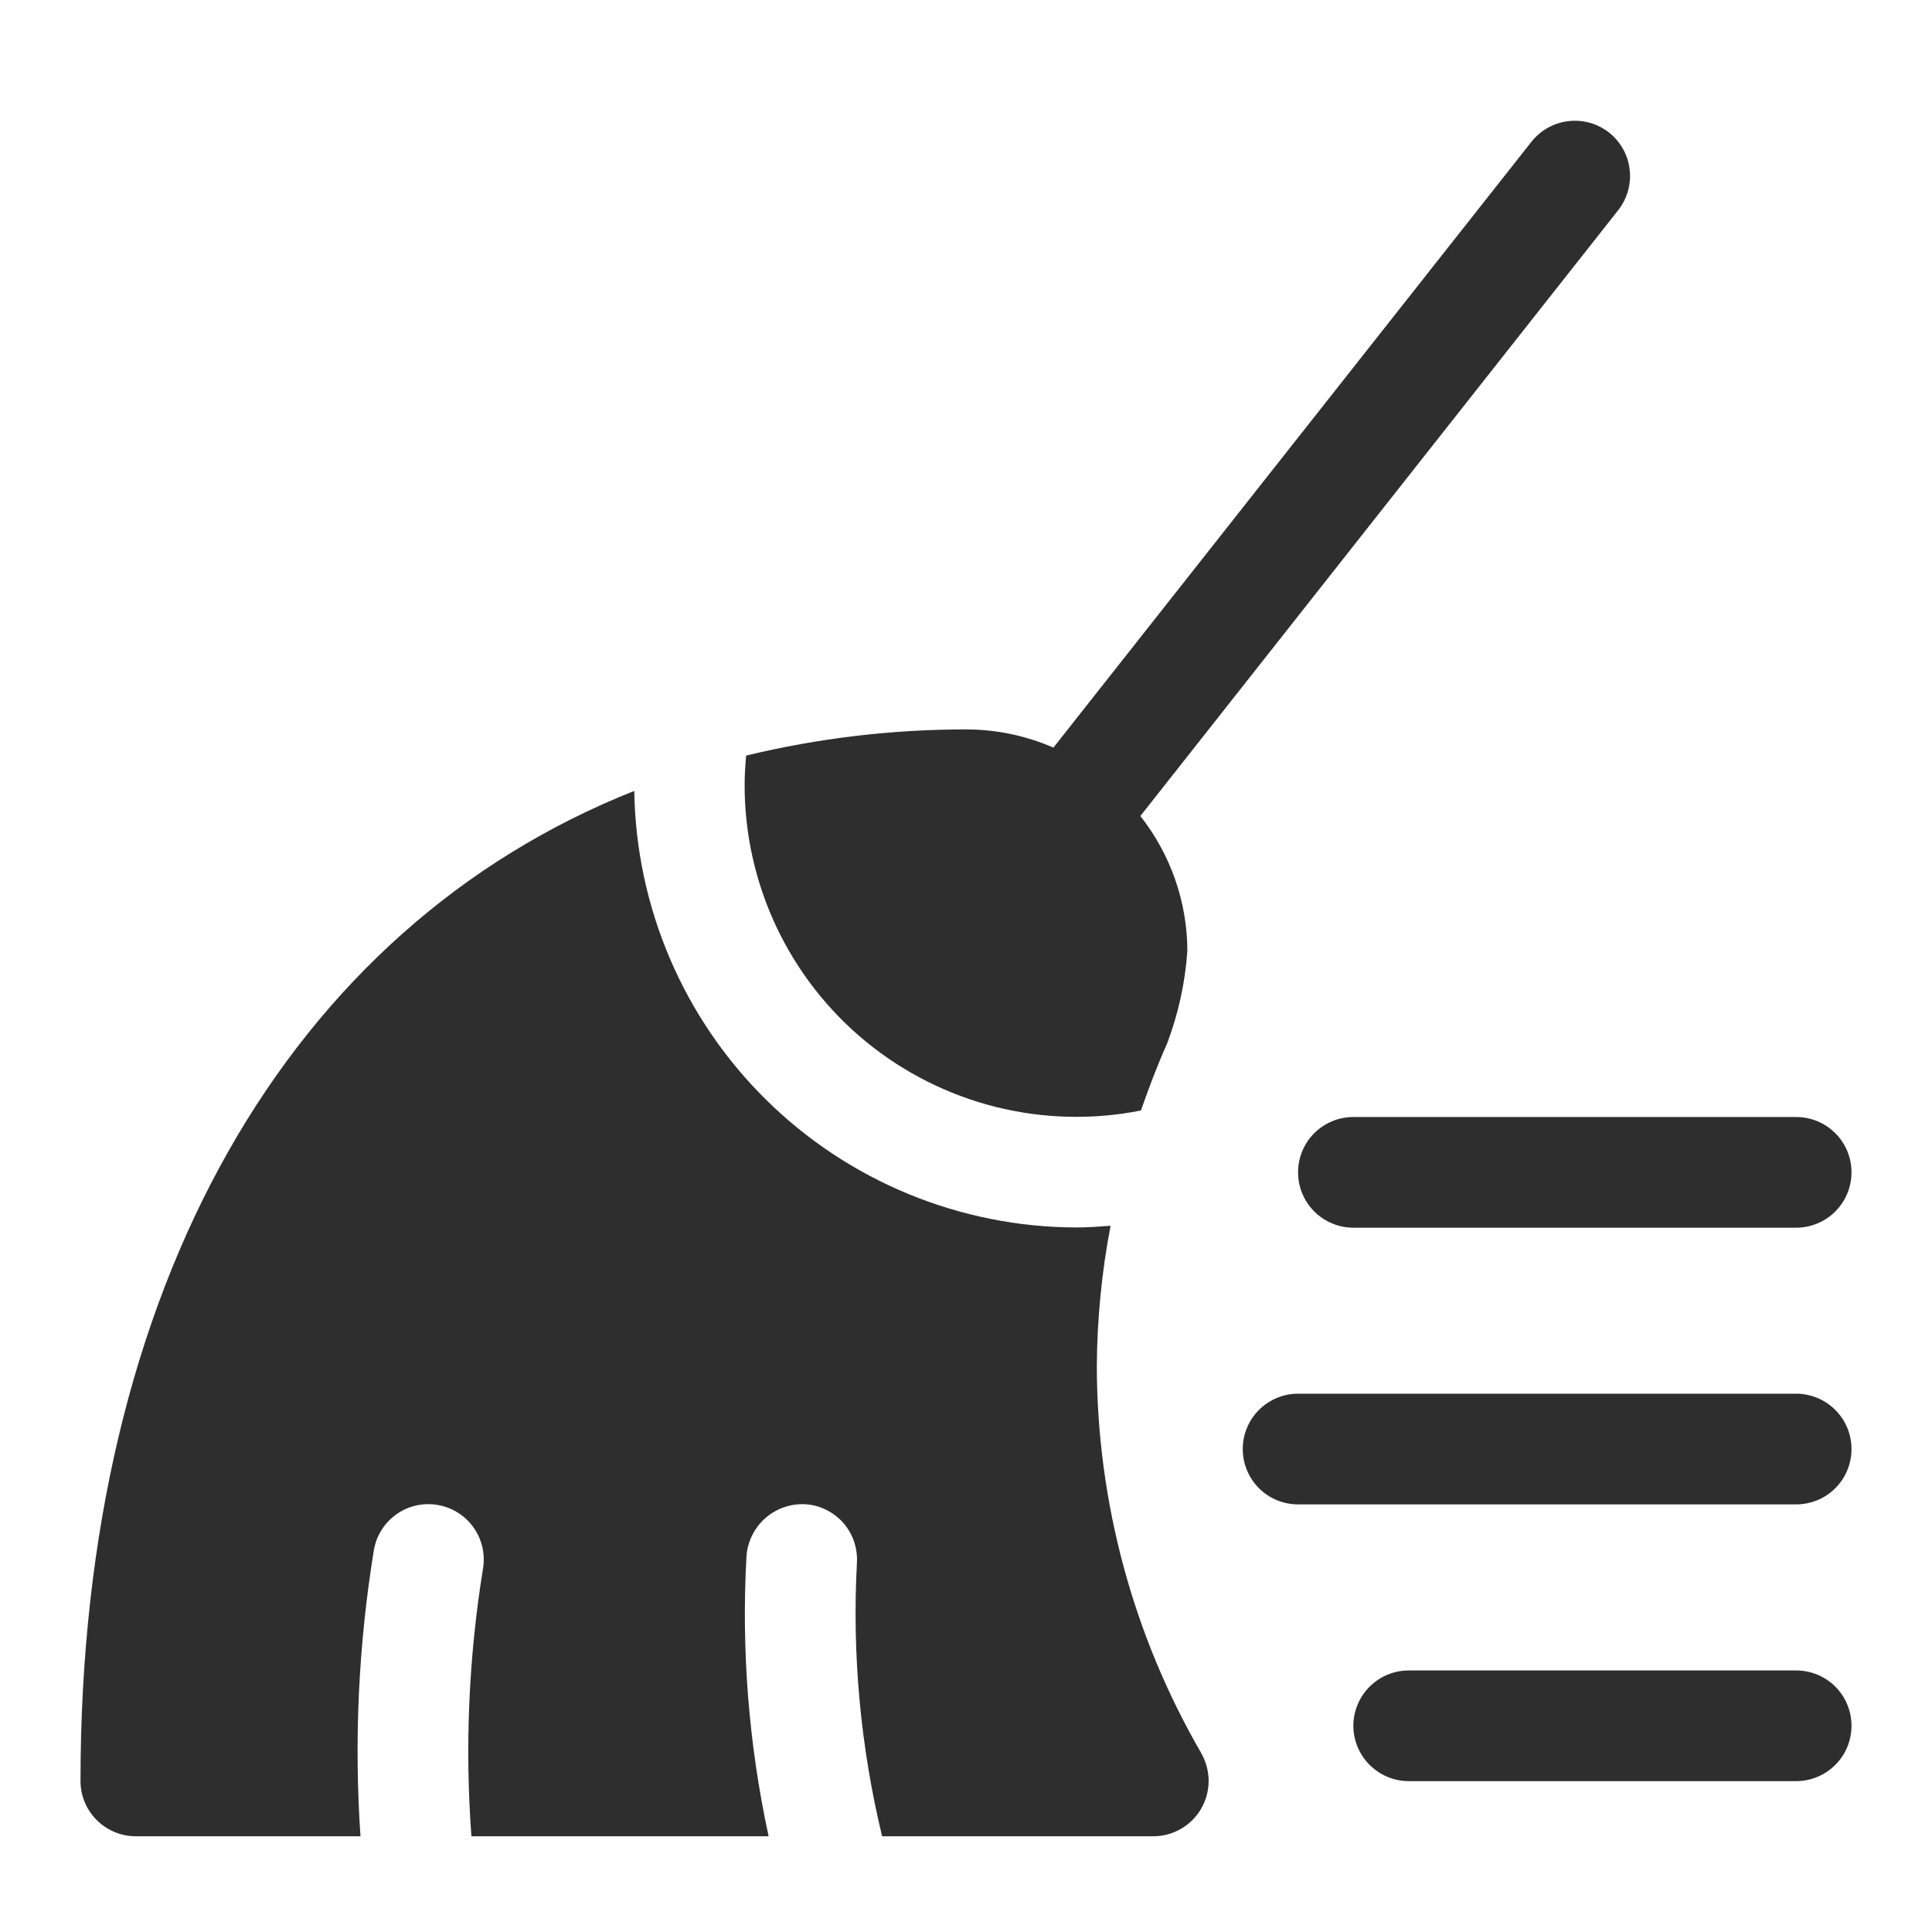 <svg width="24" height="24" viewBox="0 0 24 24" fill="none" xmlns="http://www.w3.org/2000/svg">
<g id="clear-data 1">
<g id="Group">
<path id="Vector" d="M19.987 1.646C19.844 1.534 19.663 1.483 19.483 1.505C19.302 1.526 19.138 1.618 19.025 1.76L13.086 9.287C12.743 9.138 12.374 9.061 12 9.061C11.08 9.061 10.163 9.17 9.269 9.386C9.258 9.506 9.25 9.626 9.25 9.749C9.249 10.358 9.384 10.96 9.644 11.512C9.904 12.063 10.283 12.55 10.754 12.937C11.225 13.324 11.776 13.601 12.367 13.75C12.959 13.898 13.575 13.914 14.173 13.795C14.271 13.516 14.375 13.238 14.499 12.961C14.638 12.592 14.723 12.205 14.75 11.811C14.748 11.204 14.542 10.614 14.166 10.137L20.102 2.611C20.214 2.468 20.266 2.286 20.244 2.105C20.223 1.924 20.131 1.759 19.987 1.646Z" fill="#2E2E2E"/>
<path id="Vector_2" d="M16.812 15.251C16.63 15.251 16.455 15.178 16.326 15.049C16.197 14.92 16.125 14.745 16.125 14.563C16.125 14.381 16.197 14.206 16.326 14.077C16.455 13.948 16.63 13.876 16.812 13.876H22.312C22.495 13.876 22.67 13.948 22.799 14.077C22.928 14.206 23 14.381 23 14.563C23 14.745 22.928 14.92 22.799 15.049C22.67 15.178 22.495 15.251 22.312 15.251H16.812Z" fill="#2E2E2E"/>
<path id="Vector_3" d="M16.125 18.688C15.943 18.688 15.768 18.616 15.639 18.487C15.51 18.358 15.438 18.183 15.438 18.001C15.438 17.818 15.51 17.643 15.639 17.515C15.768 17.386 15.943 17.313 16.125 17.313H22.312C22.495 17.313 22.67 17.386 22.799 17.515C22.928 17.643 23 17.818 23 18.001C23 18.183 22.928 18.358 22.799 18.487C22.67 18.616 22.495 18.688 22.312 18.688H16.125Z" fill="#2E2E2E"/>
<path id="Vector_4" d="M22.312 22.126H17.5C17.318 22.126 17.143 22.053 17.014 21.924C16.885 21.796 16.812 21.621 16.812 21.438C16.812 21.256 16.885 21.081 17.014 20.952C17.143 20.823 17.318 20.751 17.5 20.751H22.312C22.495 20.751 22.67 20.823 22.799 20.952C22.928 21.081 23 21.256 23 21.438C23 21.621 22.928 21.796 22.799 21.924C22.67 22.053 22.495 22.126 22.312 22.126Z" fill="#2E2E2E"/>
<path id="Vector_5" d="M14.923 21.779C14.075 20.317 13.628 18.657 13.625 16.967C13.629 16.383 13.686 15.8 13.796 15.227C13.658 15.237 13.517 15.248 13.375 15.248C11.931 15.246 10.545 14.676 9.517 13.662C8.489 12.648 7.901 11.27 7.879 9.825C3.602 11.522 1 15.973 1 22.123C1 22.306 1.072 22.48 1.201 22.609C1.33 22.738 1.505 22.811 1.688 22.811H4.478C4.397 21.624 4.453 20.432 4.644 19.258C4.674 19.078 4.775 18.918 4.923 18.812C5.072 18.706 5.257 18.664 5.436 18.695C5.616 18.725 5.777 18.826 5.882 18.974C5.988 19.123 6.03 19.308 6 19.487C5.822 20.586 5.774 21.701 5.856 22.811H9.548C9.301 21.668 9.208 20.498 9.273 19.331C9.286 19.149 9.37 18.981 9.506 18.86C9.642 18.74 9.819 18.677 10.001 18.686C10.091 18.691 10.179 18.714 10.26 18.754C10.341 18.794 10.414 18.849 10.474 18.916C10.534 18.984 10.58 19.063 10.609 19.148C10.638 19.234 10.65 19.324 10.645 19.414C10.584 20.556 10.69 21.7 10.958 22.811H14.327C14.448 22.811 14.566 22.779 14.671 22.718C14.775 22.658 14.862 22.571 14.922 22.467C14.982 22.362 15.014 22.244 15.014 22.123C15.014 22.002 14.982 21.884 14.922 21.779H14.923Z" fill="#2E2E2E"/>
</g>
</g>
</svg>
